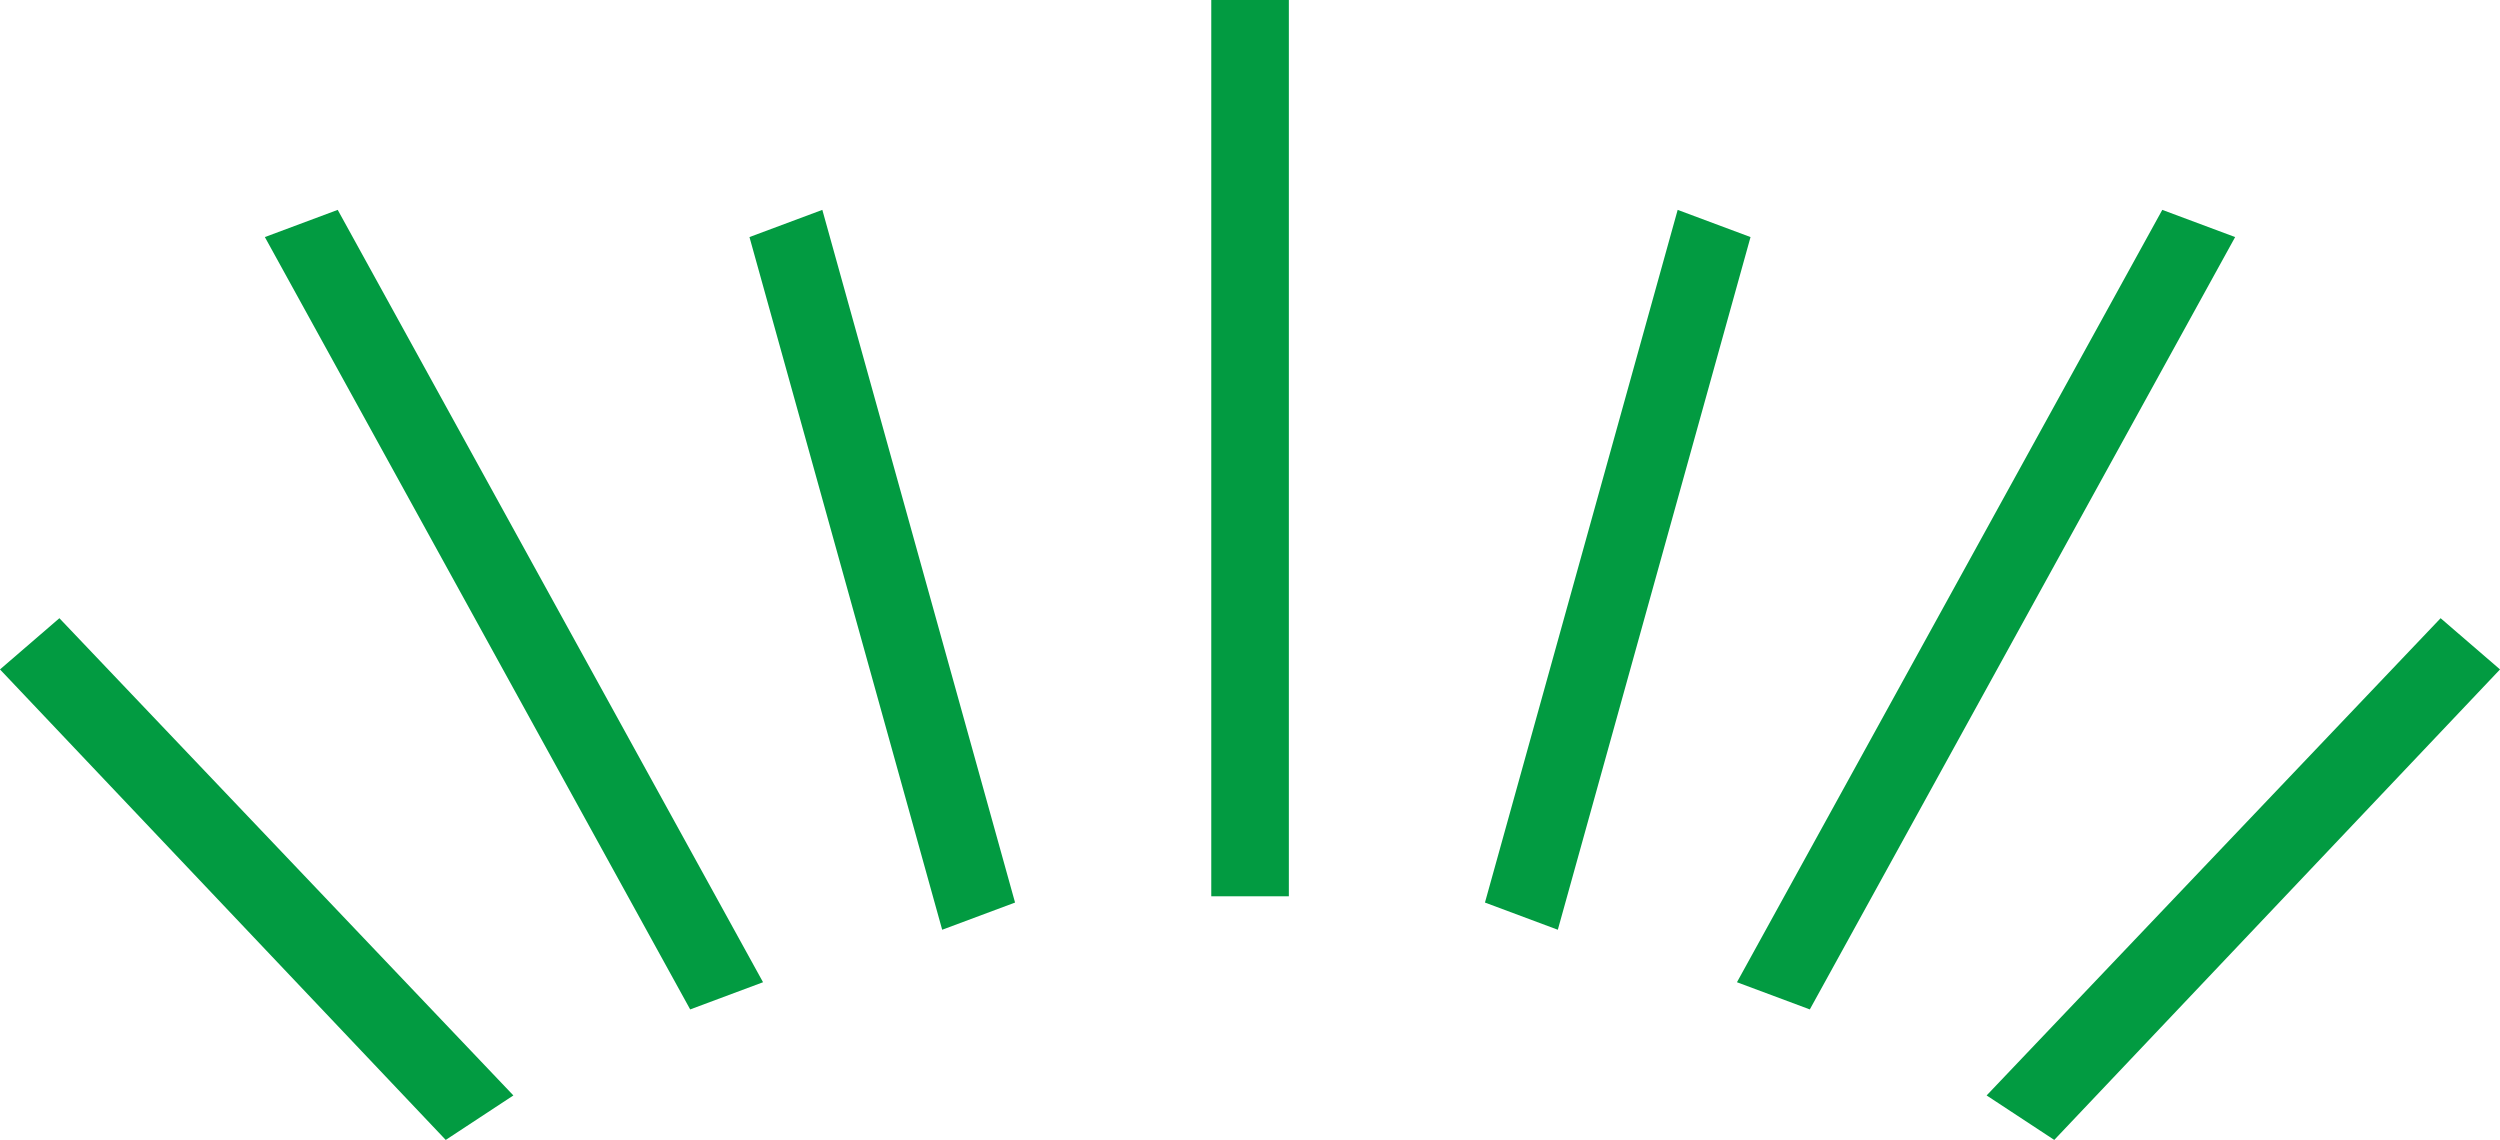 <svg xmlns="http://www.w3.org/2000/svg" width="193.046" height="88.022" viewBox="0 0 193.046 88.022">
  <g transform="translate(-1703.977 -6181)">
    <path d="M1892.437,6228.737l4.587,3.955-34.42,36.331-5.223-3.435Z" fill="#029b41"/>
    <path d="M1870.945,6197.206l5.626,2.1-32.843,59.64-5.626-2.1Z" fill="#029b41"/>
    <path d="M1833.524,6197.206l5.626,2.1-14.881,53.488-5.626-2.1Z" fill="#029b41"/>
    <path d="M1708.563,6228.737l-4.587,3.955,34.42,36.331,5.223-3.435Z" fill="#029b41"/>
    <path d="M1730.055,6197.206l-5.626,2.1,32.843,59.64,5.626-2.1Z" fill="#029b41"/>
    <path d="M1767.476,6197.206l-5.626,2.1,14.881,53.488,5.627-2.1Z" fill="#029b41"/>
    <rect width="5.99" height="69.21" transform="translate(1797.51 6181)" fill="#029b41"/>
  </g>
</svg>
